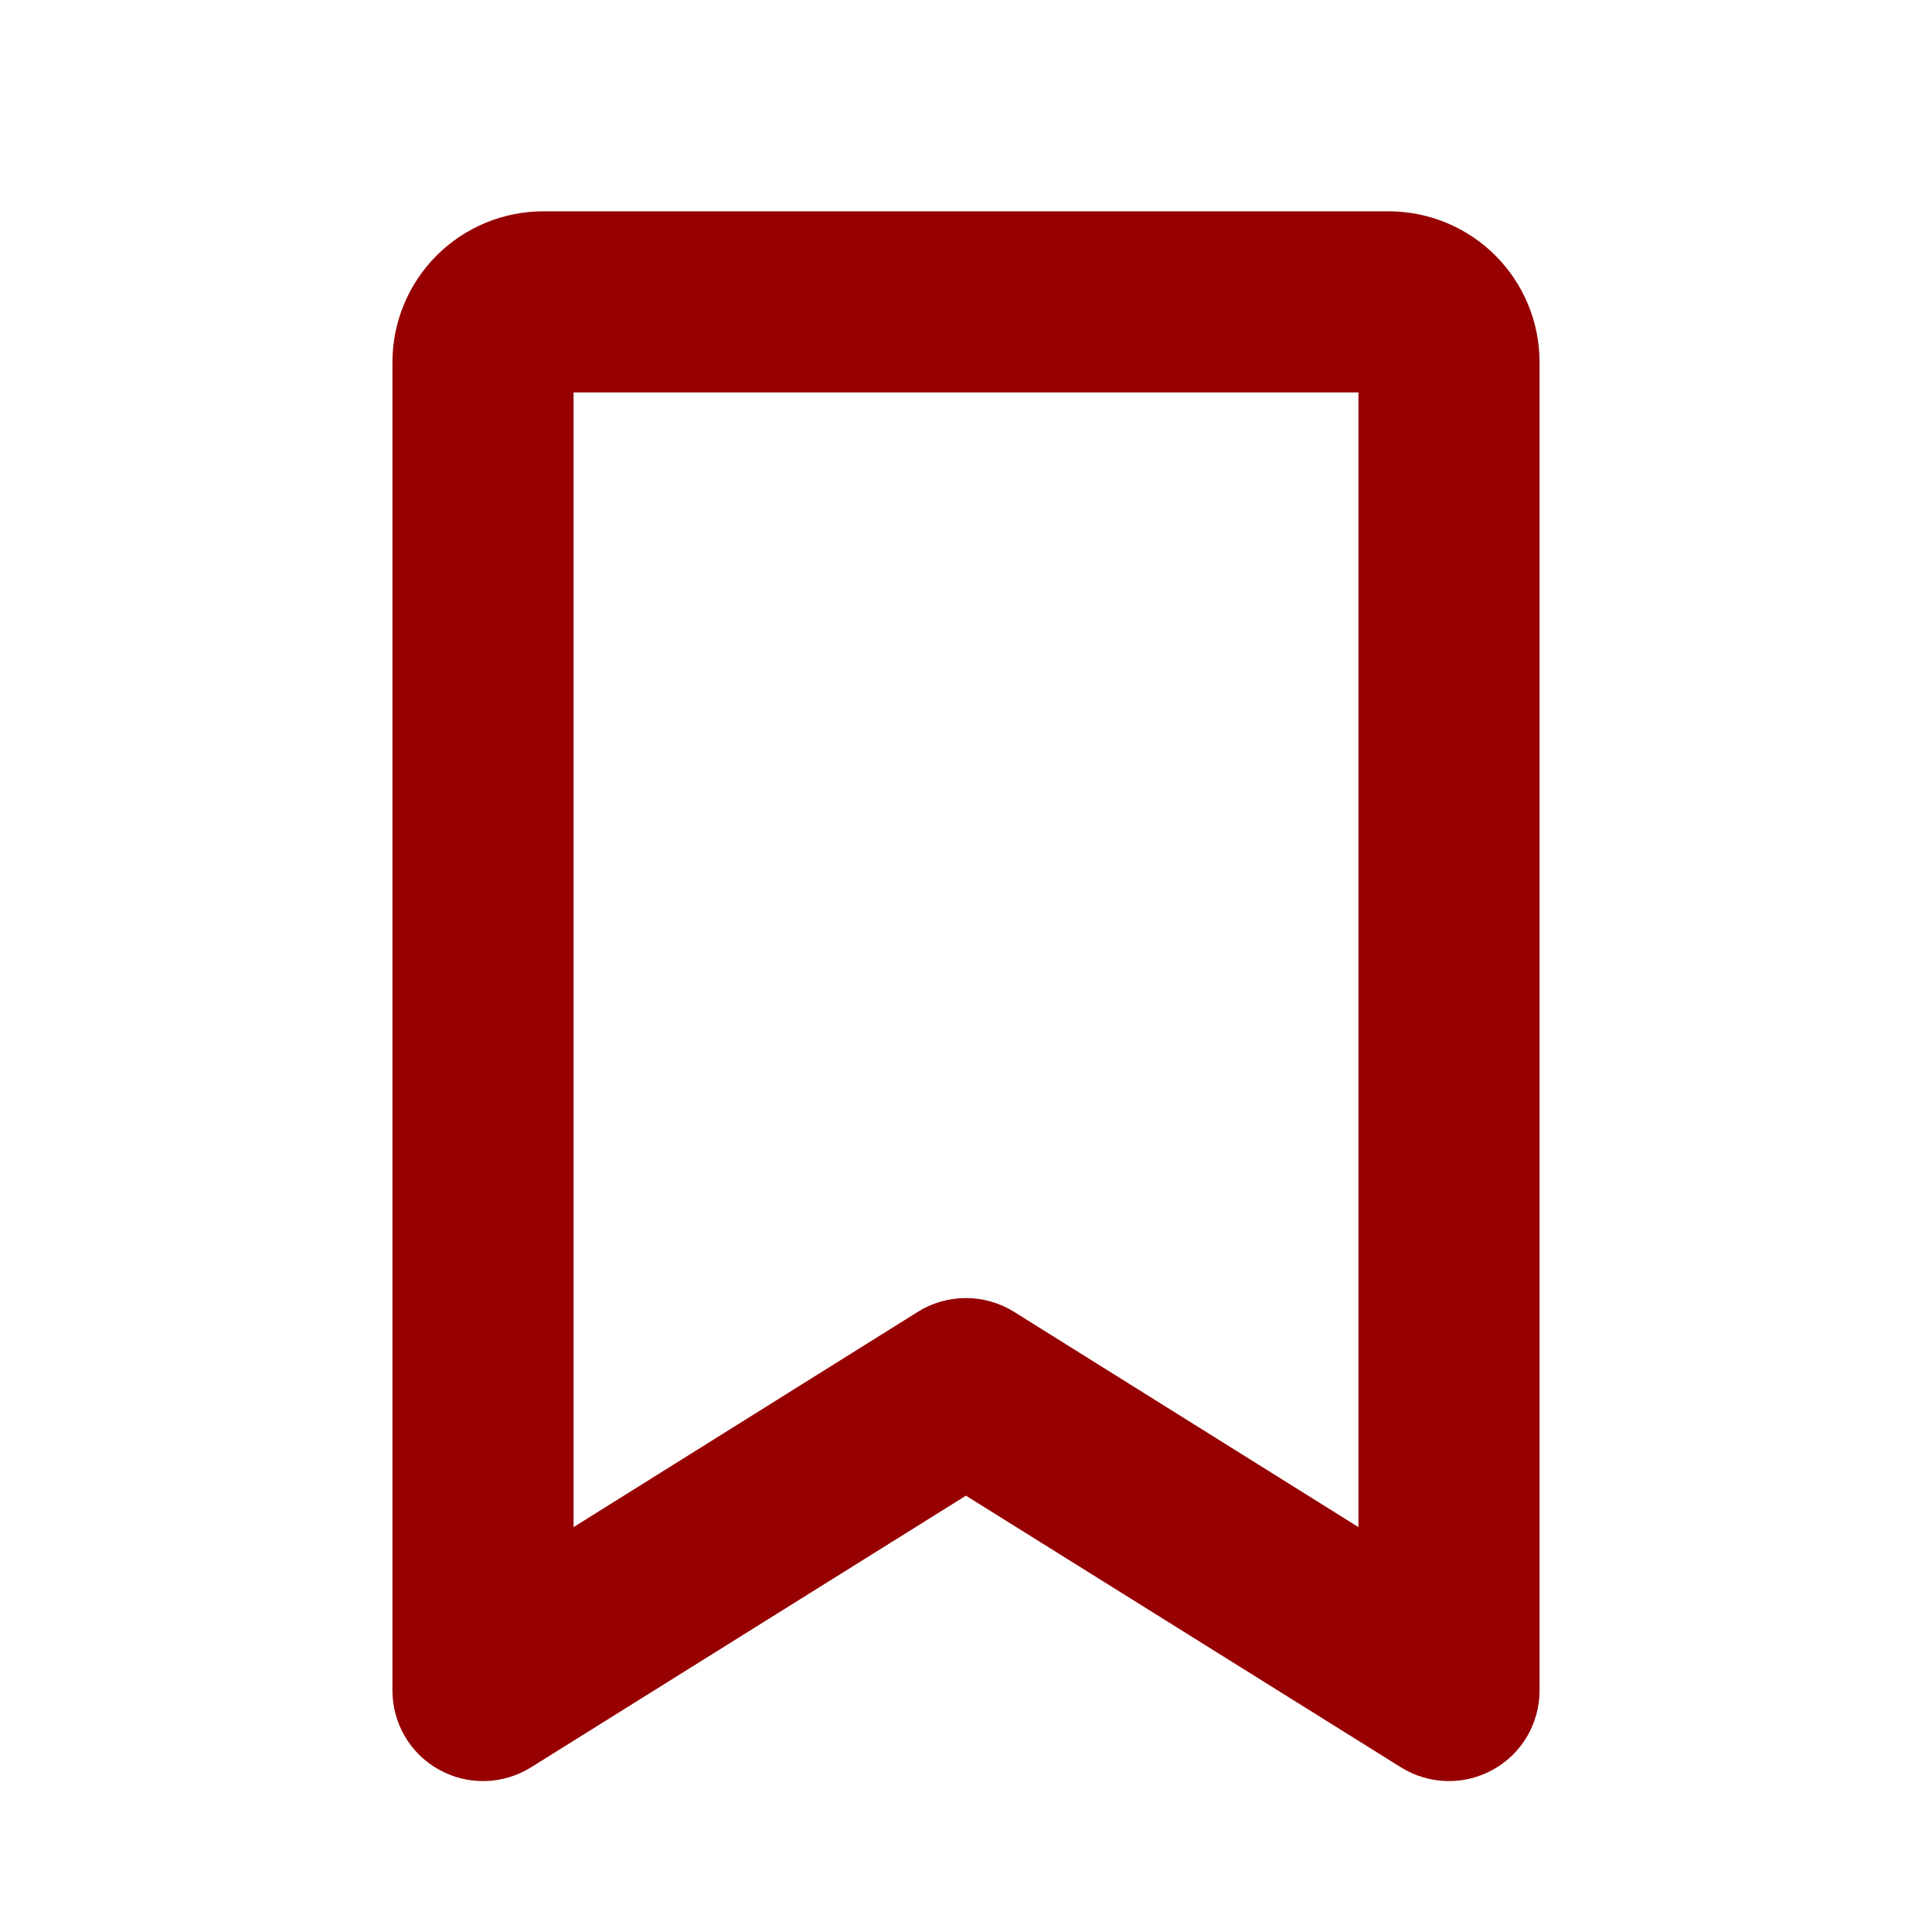 <svg width="32" height="32" viewBox="0 0 32 32" fill="none" xmlns="http://www.w3.org/2000/svg">
<path d="M23 3.5H9C8.337 3.5 7.701 3.763 7.232 4.232C6.763 4.701 6.5 5.337 6.5 6V28C6.5 28.268 6.572 28.531 6.707 28.762C6.843 28.992 7.038 29.183 7.273 29.312C7.507 29.442 7.772 29.507 8.039 29.5C8.307 29.493 8.568 29.414 8.795 29.273L15.999 24.773L23.205 29.273C23.432 29.414 23.693 29.493 23.961 29.5C24.229 29.507 24.493 29.442 24.727 29.312C24.962 29.183 25.157 28.992 25.293 28.762C25.428 28.531 25.5 28.268 25.5 28V6C25.5 5.337 25.237 4.701 24.768 4.232C24.299 3.763 23.663 3.5 23 3.5ZM22.5 25.294L16.794 21.727C16.555 21.578 16.28 21.5 15.999 21.5C15.718 21.5 15.442 21.578 15.204 21.727L9.5 25.294V6.5H22.5V25.294Z" fill="#960001"/>
</svg>
